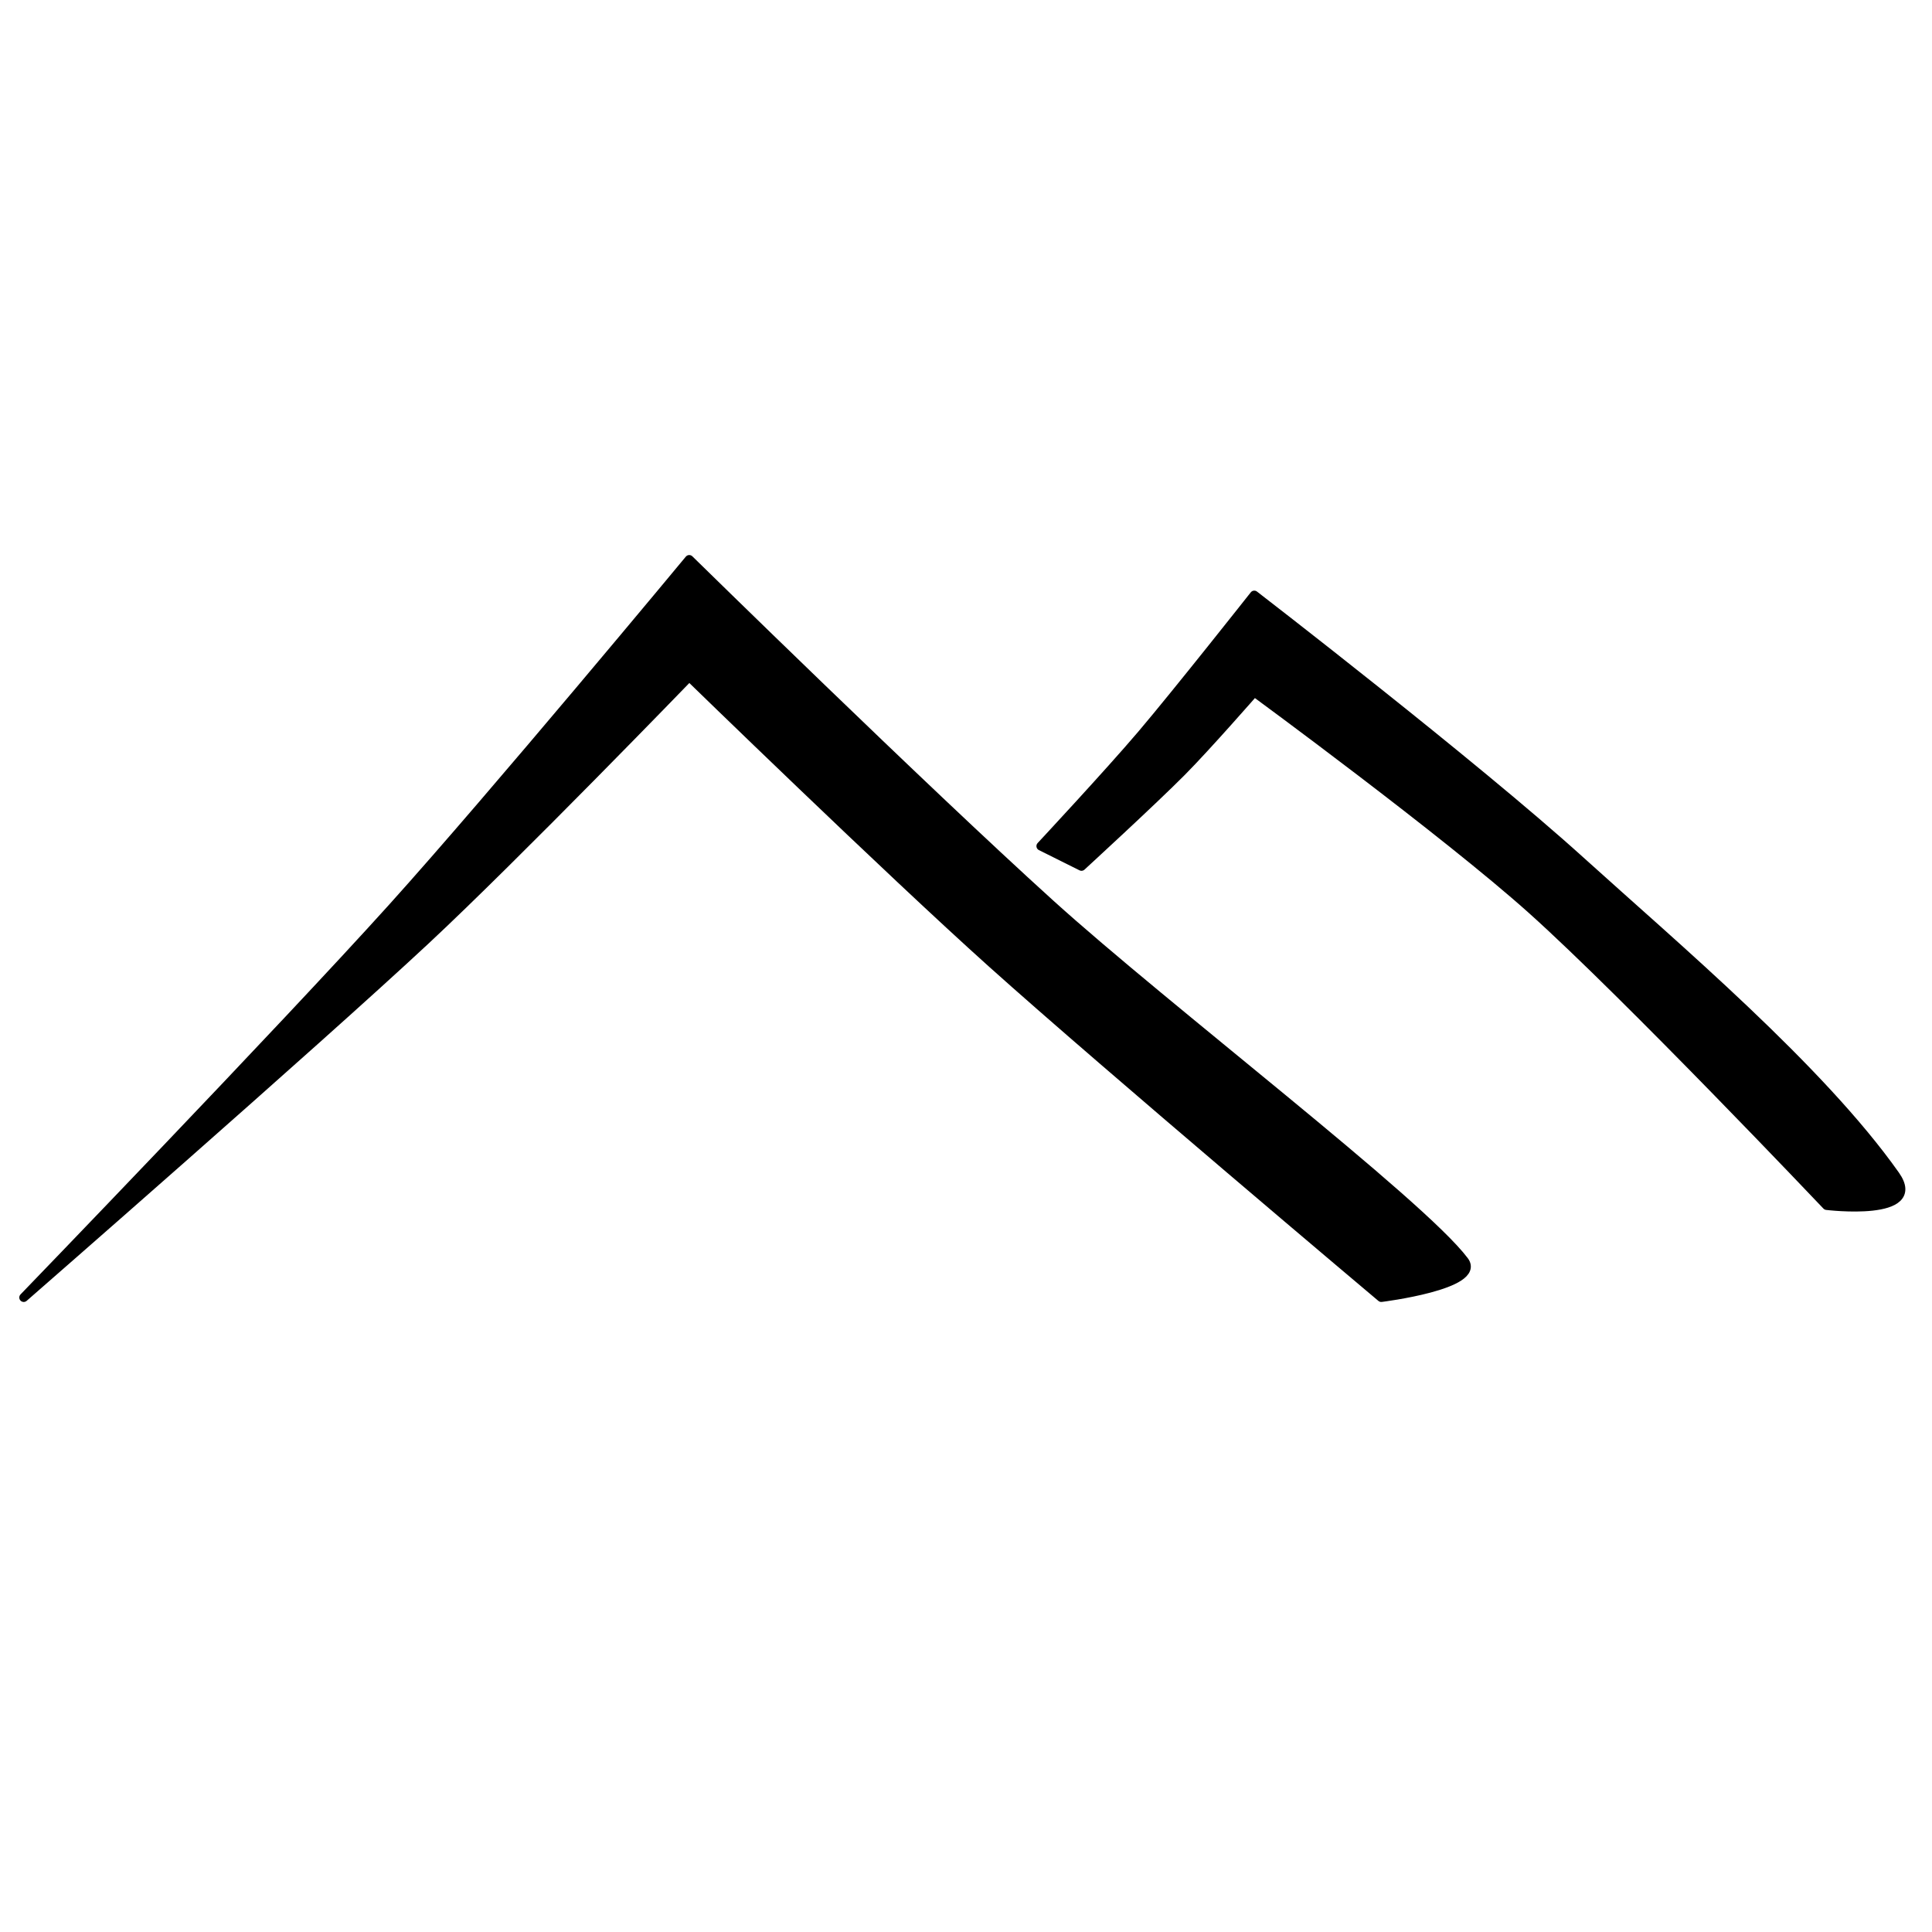 <?xml version="1.0" encoding="UTF-8" standalone="no"?>
<!DOCTYPE svg PUBLIC "-//W3C//DTD SVG 1.1//EN" "http://www.w3.org/Graphics/SVG/1.1/DTD/svg11.dtd">
<svg width="100%" height="100%" viewBox="0 0 300 300" version="1.1" xmlns="http://www.w3.org/2000/svg" xmlns:xlink="http://www.w3.org/1999/xlink" xml:space="preserve" xmlns:serif="http://www.serif.com/" style="fill-rule:evenodd;clip-rule:evenodd;stroke-linecap:round;stroke-linejoin:round;stroke-miterlimit:1.5;">
    <g transform="matrix(1.122,0,0,1.122,-28.561,-42.045)">
        <path d="M28.739,217.043C28.739,217.043 64.403,180.119 79.754,163.096C93.821,147.496 120.843,114.904 120.843,114.904C120.843,114.904 152.931,146.383 170.807,162.56C186.749,176.988 222.037,203.905 228.096,211.965C230.609,215.31 216.617,217.043 216.617,217.043C216.617,217.043 178.713,185.125 162.751,170.806C148.318,157.859 120.843,131.13 120.843,131.13C120.843,131.13 96.915,155.88 84.395,167.559C69.044,181.878 28.739,217.043 28.739,217.043Z" style="stroke:black;stroke-width:1.23px;"/>
    </g>
    <g transform="matrix(0.928,0,0,0.928,82.62,-14.226)">
        <path d="M91.931,160.292L85.137,156.906C85.137,156.906 96.524,144.683 101.948,138.302C107.899,131.302 120.843,114.904 120.843,114.904C120.843,114.904 157.507,143.154 175.382,159.33C191.325,173.758 215.51,194.142 228.096,211.965C233.103,219.056 216.617,217.043 216.617,217.043C216.617,217.043 183.289,181.895 167.326,167.576C152.893,154.629 120.843,131.13 120.843,131.13C120.843,131.13 112.926,140.198 108.698,144.462C103.879,149.322 91.931,160.292 91.931,160.292Z" style="stroke:black;stroke-width:1.49px;"/>
    </g>
</svg>
